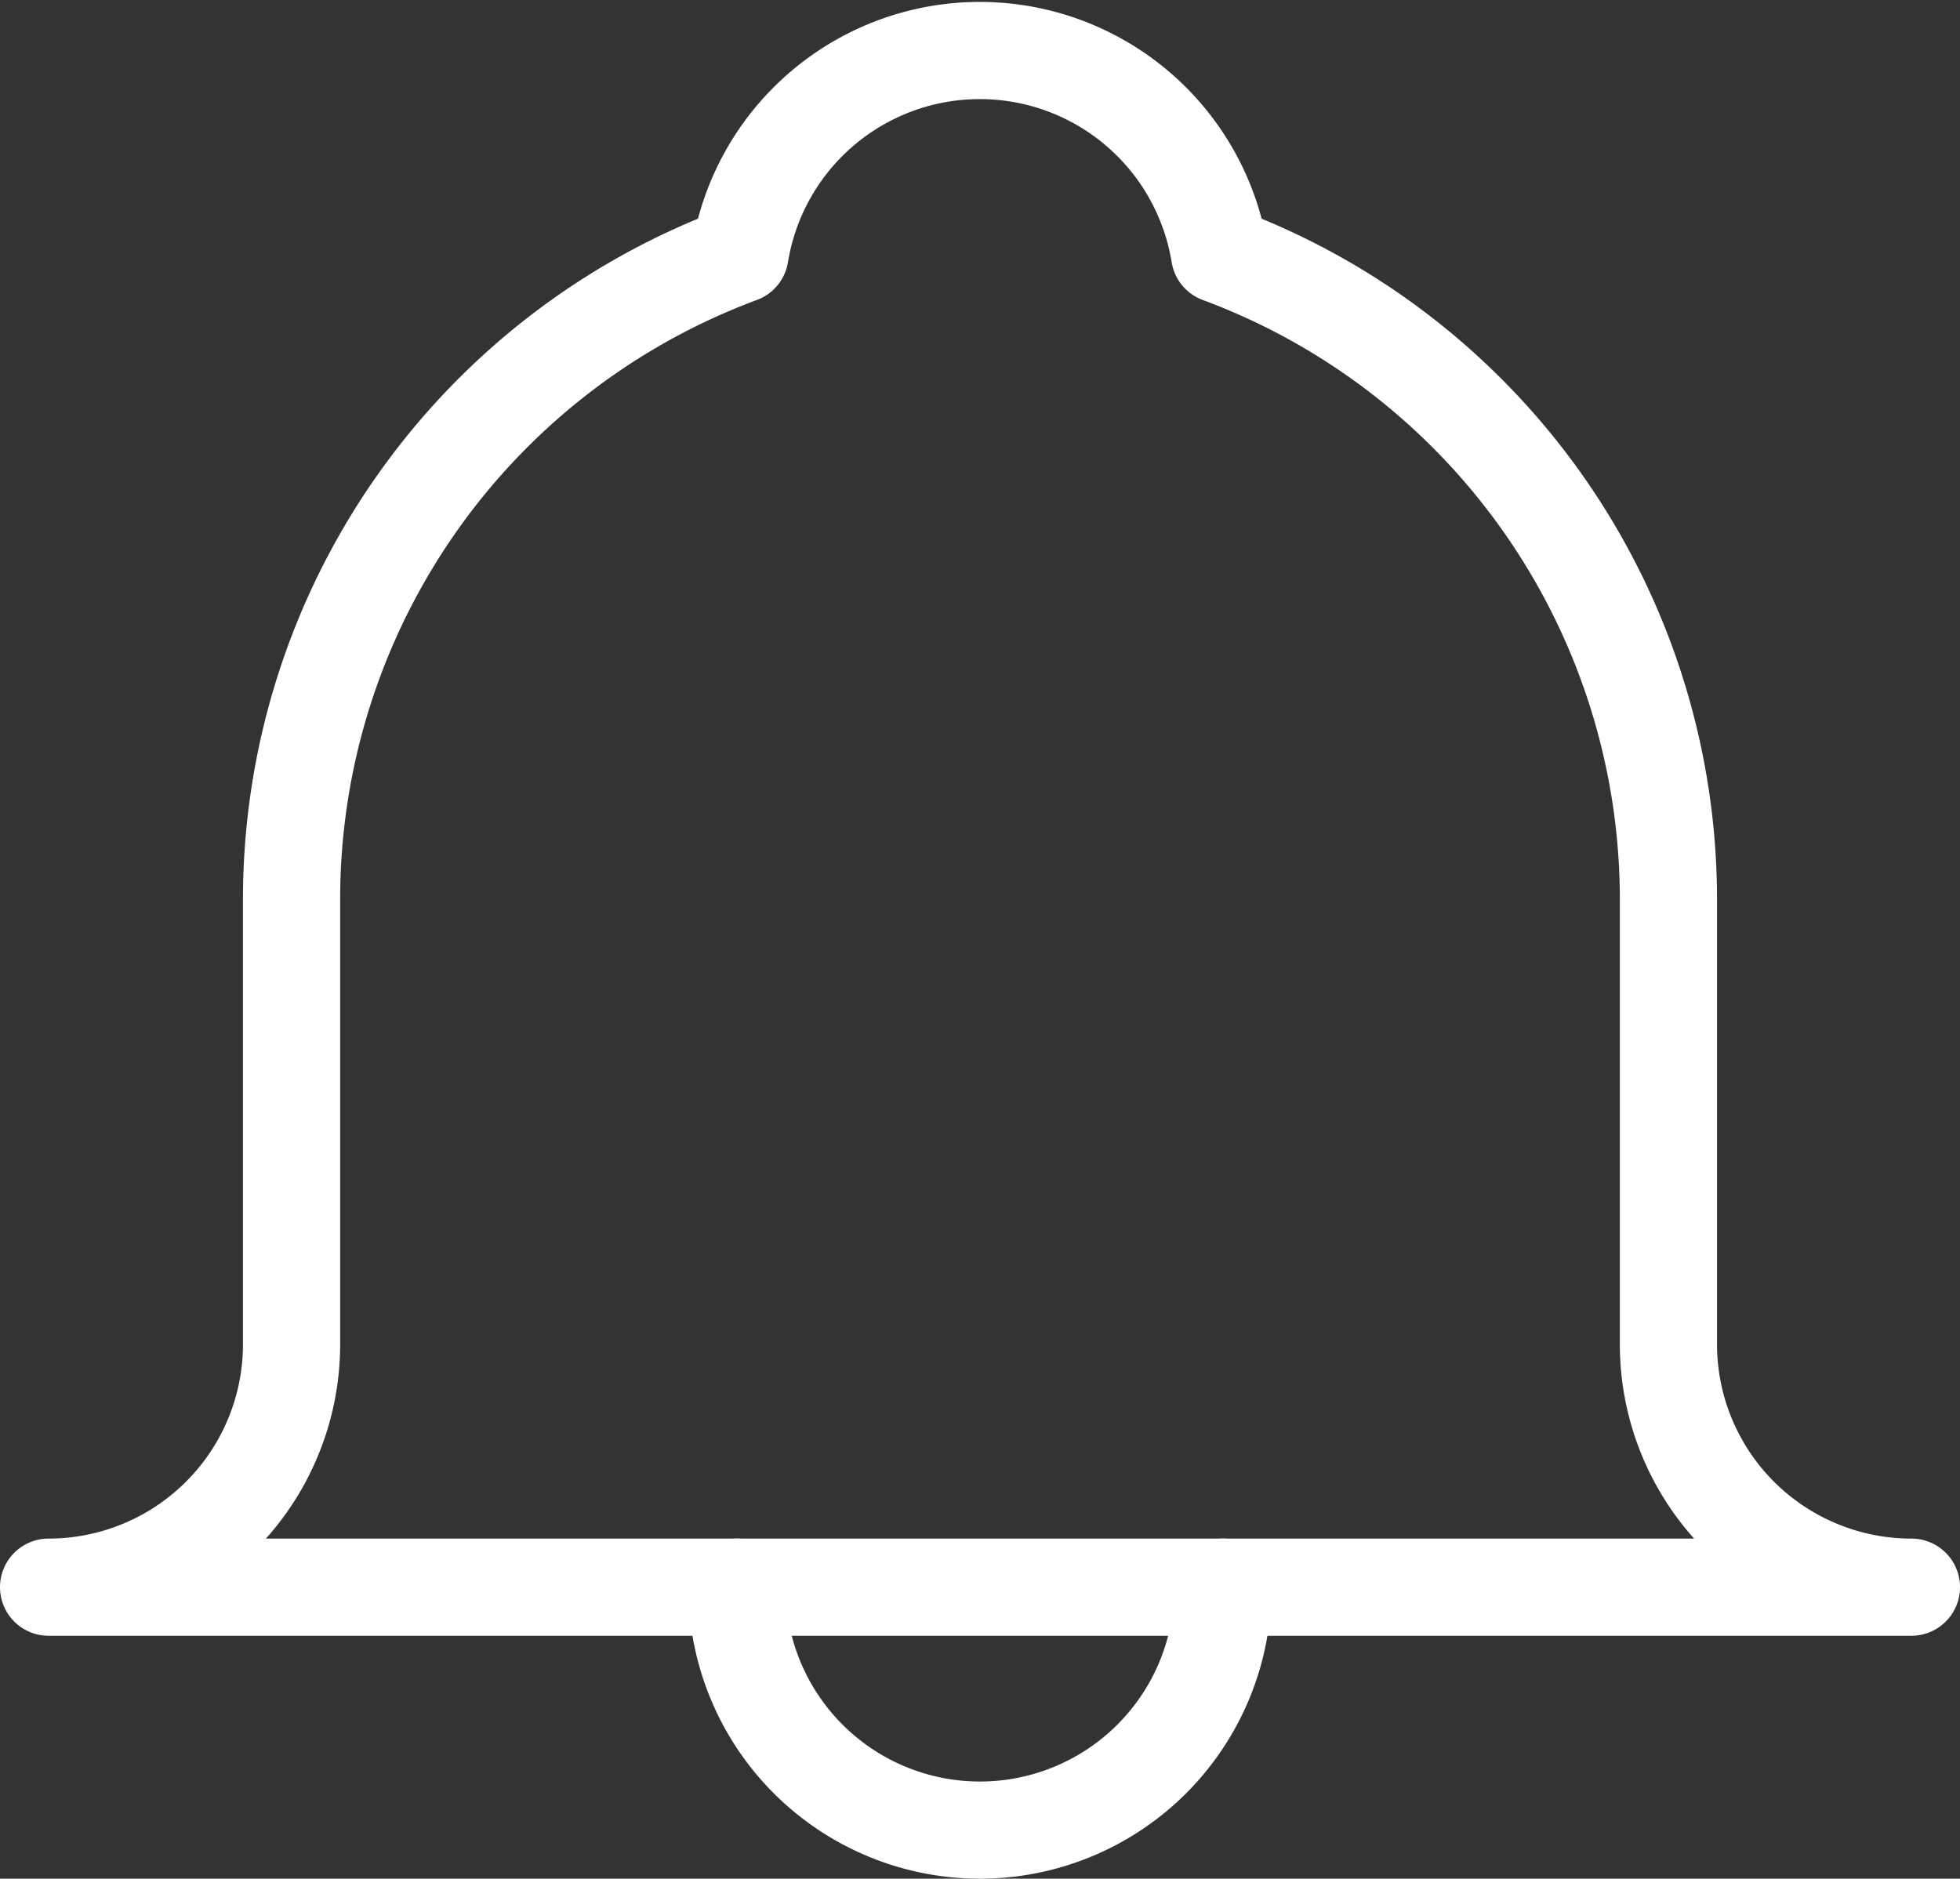 <svg xmlns="http://www.w3.org/2000/svg" viewBox="821.917 2477.917 20.167 19.333"><rect x="821.917" y="2477.917" width="20.167" height="19.333" fill="#333333" stroke="none"/><defs><style>.cls-1{fill:none;stroke:#fff;stroke-linecap:round;stroke-linejoin:round;stroke-miterlimit:10}</style></defs><g id="icon-alarm" transform="translate(812 2475)"><path id="Path_69" data-name="Path 69" class="cls-1" d="M17.167 13.833V9.25a7.081 7.081 0 0 0-4.618-6.632 2.5 2.5 0 0 0-4.935 0A7.078 7.078 0 0 0 3 9.25v4.583a2.5 2.5 0 0 1-2.5 2.5h19.167a2.5 2.5 0 0 1-2.5-2.5z" transform="translate(9.917 2.917)"/><path id="Path_70" data-name="Path 70" class="cls-1" d="M14 19.5a2.5 2.5 0 0 1-5 0" transform="translate(8.5 -.25)"/></g></svg>